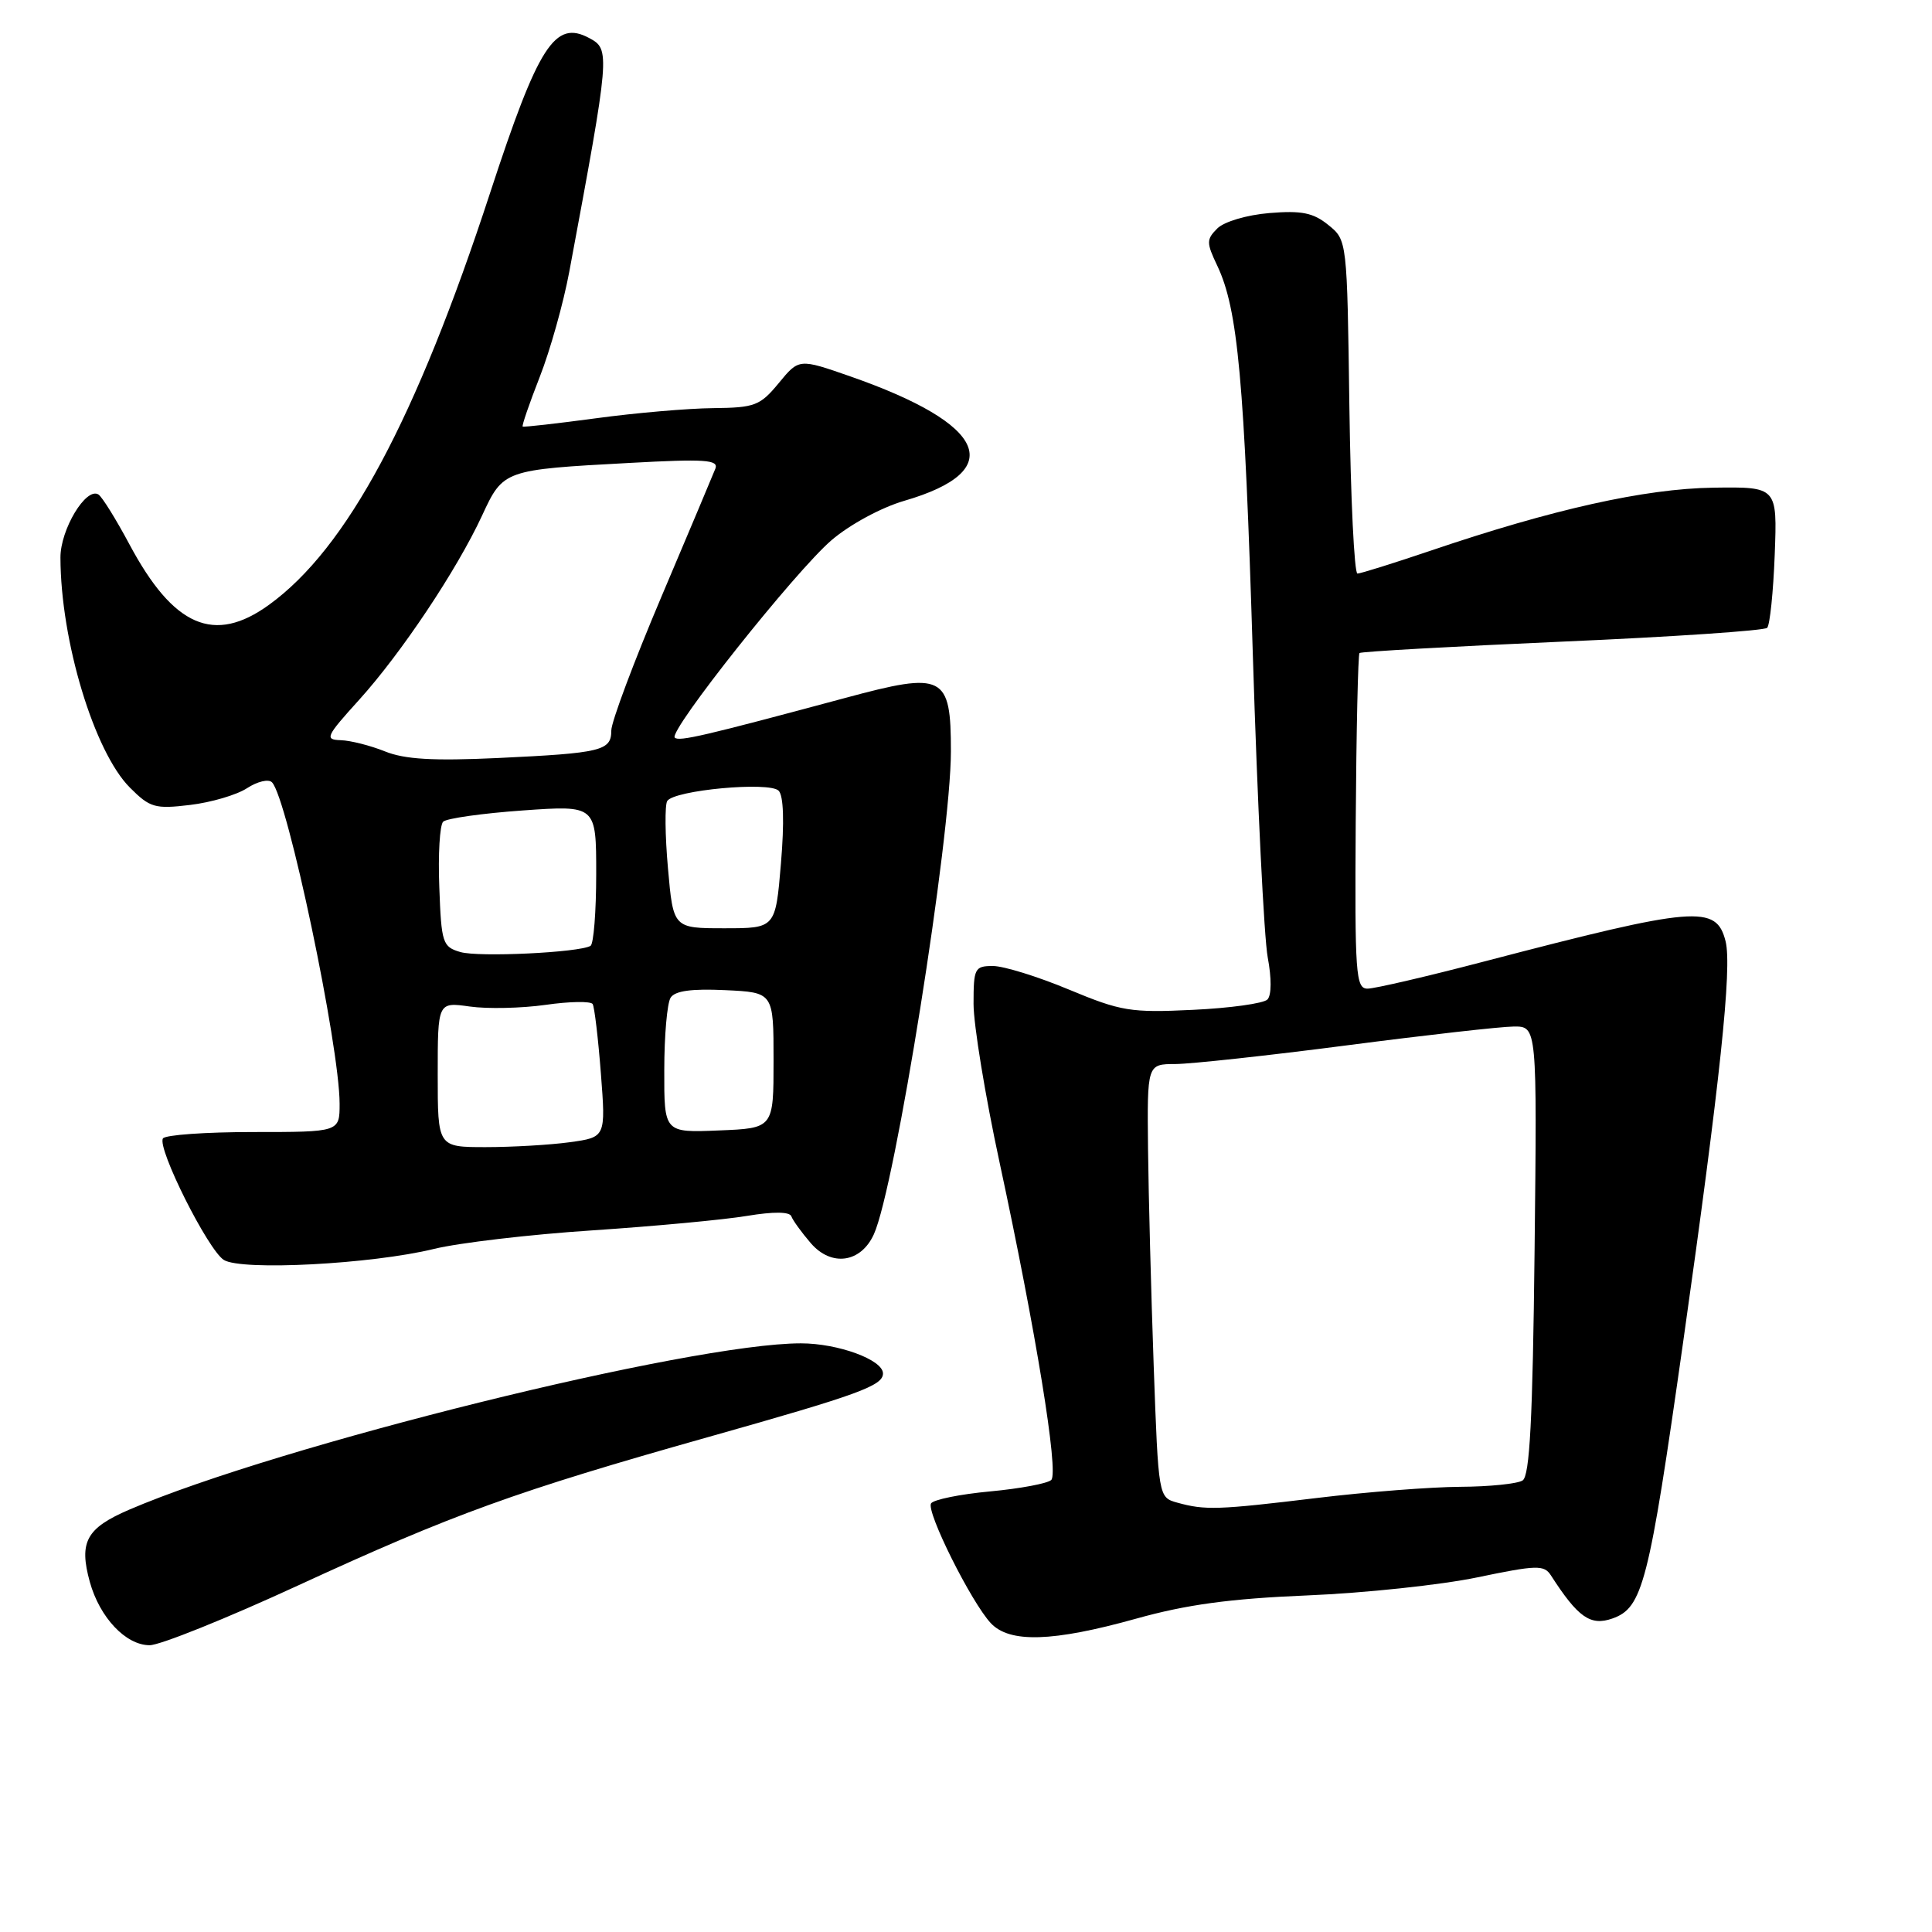 <?xml version="1.0" encoding="UTF-8" standalone="no"?>
<!DOCTYPE svg PUBLIC "-//W3C//DTD SVG 1.1//EN" "http://www.w3.org/Graphics/SVG/1.1/DTD/svg11.dtd" >
<svg xmlns="http://www.w3.org/2000/svg" xmlns:xlink="http://www.w3.org/1999/xlink" version="1.1" viewBox="0 0 256 256">
 <g >
 <path fill="currentColor"
d=" M 39.50 210.08 C 60.06 200.61 68.38 197.60 93.87 190.41 C 113.75 184.80 117.00 183.62 117.00 181.99 C 117.00 180.18 111.05 178.00 106.12 178.00 C 91.49 178.00 36.97 191.51 17.12 200.04 C 11.43 202.49 10.44 204.31 11.90 209.61 C 13.21 214.33 16.67 218.00 19.83 218.00 C 21.20 218.00 30.05 214.44 39.50 210.08 Z  M 150.51 214.49 C 157.23 212.61 162.96 211.83 173.25 211.40 C 180.81 211.09 190.94 210.01 195.75 209.01 C 203.62 207.37 204.60 207.34 205.50 208.74 C 209.10 214.33 210.74 215.48 213.65 214.46 C 217.67 213.04 218.47 209.94 223.03 177.80 C 227.92 143.29 229.52 128.21 228.65 124.73 C 227.42 119.85 224.73 120.07 196.71 127.39 C 189.12 129.38 182.15 131.00 181.21 131.00 C 179.64 131.00 179.51 129.12 179.64 108.94 C 179.72 96.81 179.95 86.72 180.14 86.53 C 180.34 86.34 192.43 85.66 207.00 85.02 C 221.57 84.39 233.80 83.56 234.16 83.19 C 234.52 82.81 234.97 78.45 235.16 73.50 C 235.50 64.50 235.50 64.50 227.00 64.62 C 217.96 64.75 205.72 67.48 189.56 72.97 C 184.65 74.63 180.28 76.00 179.87 76.00 C 179.45 76.00 178.97 66.06 178.80 53.91 C 178.50 31.82 178.50 31.82 176.01 29.81 C 174.01 28.19 172.48 27.88 168.21 28.23 C 165.20 28.48 162.21 29.37 161.30 30.27 C 159.84 31.73 159.84 32.15 161.30 35.22 C 164.03 40.98 164.89 50.35 166.01 86.86 C 166.61 106.32 167.50 124.32 167.98 126.86 C 168.50 129.63 168.49 131.88 167.94 132.44 C 167.43 132.96 162.99 133.58 158.07 133.81 C 149.81 134.21 148.55 134.00 141.63 131.12 C 137.51 129.40 132.98 128.00 131.57 128.00 C 129.15 128.00 129.00 128.30 129.00 133.02 C 129.00 135.78 130.55 145.24 132.45 154.04 C 137.25 176.34 140.31 195.09 139.30 196.10 C 138.84 196.56 135.19 197.25 131.20 197.62 C 127.20 197.99 123.68 198.71 123.37 199.21 C 122.70 200.29 128.68 212.28 131.28 215.07 C 133.77 217.74 139.50 217.56 150.51 214.49 Z  M 57.50 165.49 C 60.80 164.68 70.25 163.57 78.50 163.03 C 86.75 162.48 95.97 161.62 99.00 161.11 C 102.50 160.53 104.63 160.55 104.86 161.17 C 105.05 161.70 106.21 163.30 107.43 164.72 C 110.16 167.89 114.07 167.34 115.79 163.55 C 118.60 157.40 126.00 110.99 126.00 99.56 C 126.00 89.42 125.08 88.95 112.00 92.48 C 93.31 97.51 89.96 98.29 89.41 97.74 C 88.55 96.88 105.39 75.68 110.19 71.57 C 112.61 69.50 116.77 67.25 119.82 66.36 C 133.51 62.38 130.85 56.23 112.69 49.88 C 105.87 47.50 105.87 47.50 103.19 50.76 C 100.71 53.76 100.03 54.02 94.50 54.08 C 91.20 54.11 84.22 54.71 79.00 55.42 C 73.78 56.12 69.39 56.62 69.26 56.52 C 69.12 56.43 70.14 53.46 71.52 49.94 C 72.90 46.42 74.66 40.15 75.43 36.02 C 80.85 6.95 80.88 6.54 78.07 5.04 C 73.52 2.60 71.34 6.01 64.96 25.50 C 55.10 55.64 45.97 72.66 35.66 80.13 C 28.38 85.41 22.98 83.06 17.13 72.09 C 15.36 68.78 13.52 65.82 13.04 65.52 C 11.40 64.51 8.00 70.16 8.01 73.88 C 8.03 84.90 12.48 99.63 17.22 104.37 C 19.87 107.02 20.53 107.22 25.18 106.66 C 27.97 106.33 31.37 105.33 32.73 104.44 C 34.10 103.55 35.58 103.19 36.04 103.66 C 38.09 105.76 44.99 138.55 45.00 146.25 C 45.00 150.00 45.00 150.00 33.56 150.00 C 27.27 150.00 21.88 150.38 21.59 150.85 C 20.80 152.14 27.57 165.64 29.66 166.95 C 32.02 168.41 49.22 167.51 57.50 165.49 Z  M 156.00 199.11 C 153.50 198.41 153.50 198.41 152.87 180.96 C 152.53 171.36 152.19 158.44 152.12 152.25 C 152.00 141.00 152.00 141.00 155.75 140.99 C 157.81 140.98 168.05 139.87 178.50 138.51 C 188.95 137.15 198.89 136.03 200.58 136.02 C 203.67 136.00 203.67 136.00 203.34 165.69 C 203.09 188.08 202.70 195.58 201.75 196.17 C 201.06 196.61 197.35 196.99 193.50 197.01 C 189.65 197.03 181.10 197.69 174.50 198.49 C 161.35 200.08 159.69 200.13 156.00 199.11 Z  M 58.00 142.39 C 58.00 132.77 58.00 132.77 62.25 133.37 C 64.59 133.70 69.11 133.60 72.29 133.15 C 75.48 132.69 78.28 132.65 78.53 133.04 C 78.77 133.44 79.26 137.57 79.62 142.23 C 80.27 150.69 80.27 150.69 75.50 151.35 C 72.87 151.71 67.86 152.00 64.36 152.00 C 58.00 152.00 58.00 152.00 58.00 142.39 Z  M 88.02 141.79 C 88.02 137.23 88.40 132.91 88.86 132.20 C 89.43 131.29 91.64 130.99 96.09 131.20 C 102.50 131.50 102.50 131.50 102.50 140.50 C 102.50 149.50 102.50 149.50 95.25 149.79 C 88.00 150.09 88.00 150.09 88.02 141.79 Z  M 61.00 126.15 C 58.64 125.46 58.48 124.97 58.21 117.55 C 58.04 113.23 58.27 109.33 58.72 108.88 C 59.16 108.44 63.91 107.77 69.26 107.39 C 79.00 106.70 79.00 106.70 79.00 115.79 C 79.00 120.79 78.66 125.08 78.25 125.33 C 76.74 126.22 63.43 126.86 61.00 126.15 Z  M 88.51 115.06 C 88.12 110.70 88.08 106.68 88.41 106.14 C 89.30 104.70 101.93 103.53 103.17 104.77 C 103.83 105.43 103.94 108.90 103.48 114.40 C 102.76 123.00 102.76 123.00 95.99 123.00 C 89.21 123.00 89.21 123.00 88.51 115.06 Z  M 51.00 99.56 C 49.08 98.79 46.45 98.12 45.16 98.08 C 42.99 98.01 43.17 97.61 47.57 92.75 C 53.17 86.56 60.54 75.52 63.88 68.31 C 66.68 62.26 66.75 62.24 83.42 61.34 C 93.42 60.79 95.25 60.92 94.79 62.10 C 94.49 62.87 91.26 70.53 87.62 79.12 C 83.98 87.71 81.00 95.66 81.00 96.80 C 81.00 99.48 79.72 99.79 66.00 100.44 C 57.38 100.84 53.62 100.62 51.00 99.56 Z "/>
</g>
</svg>